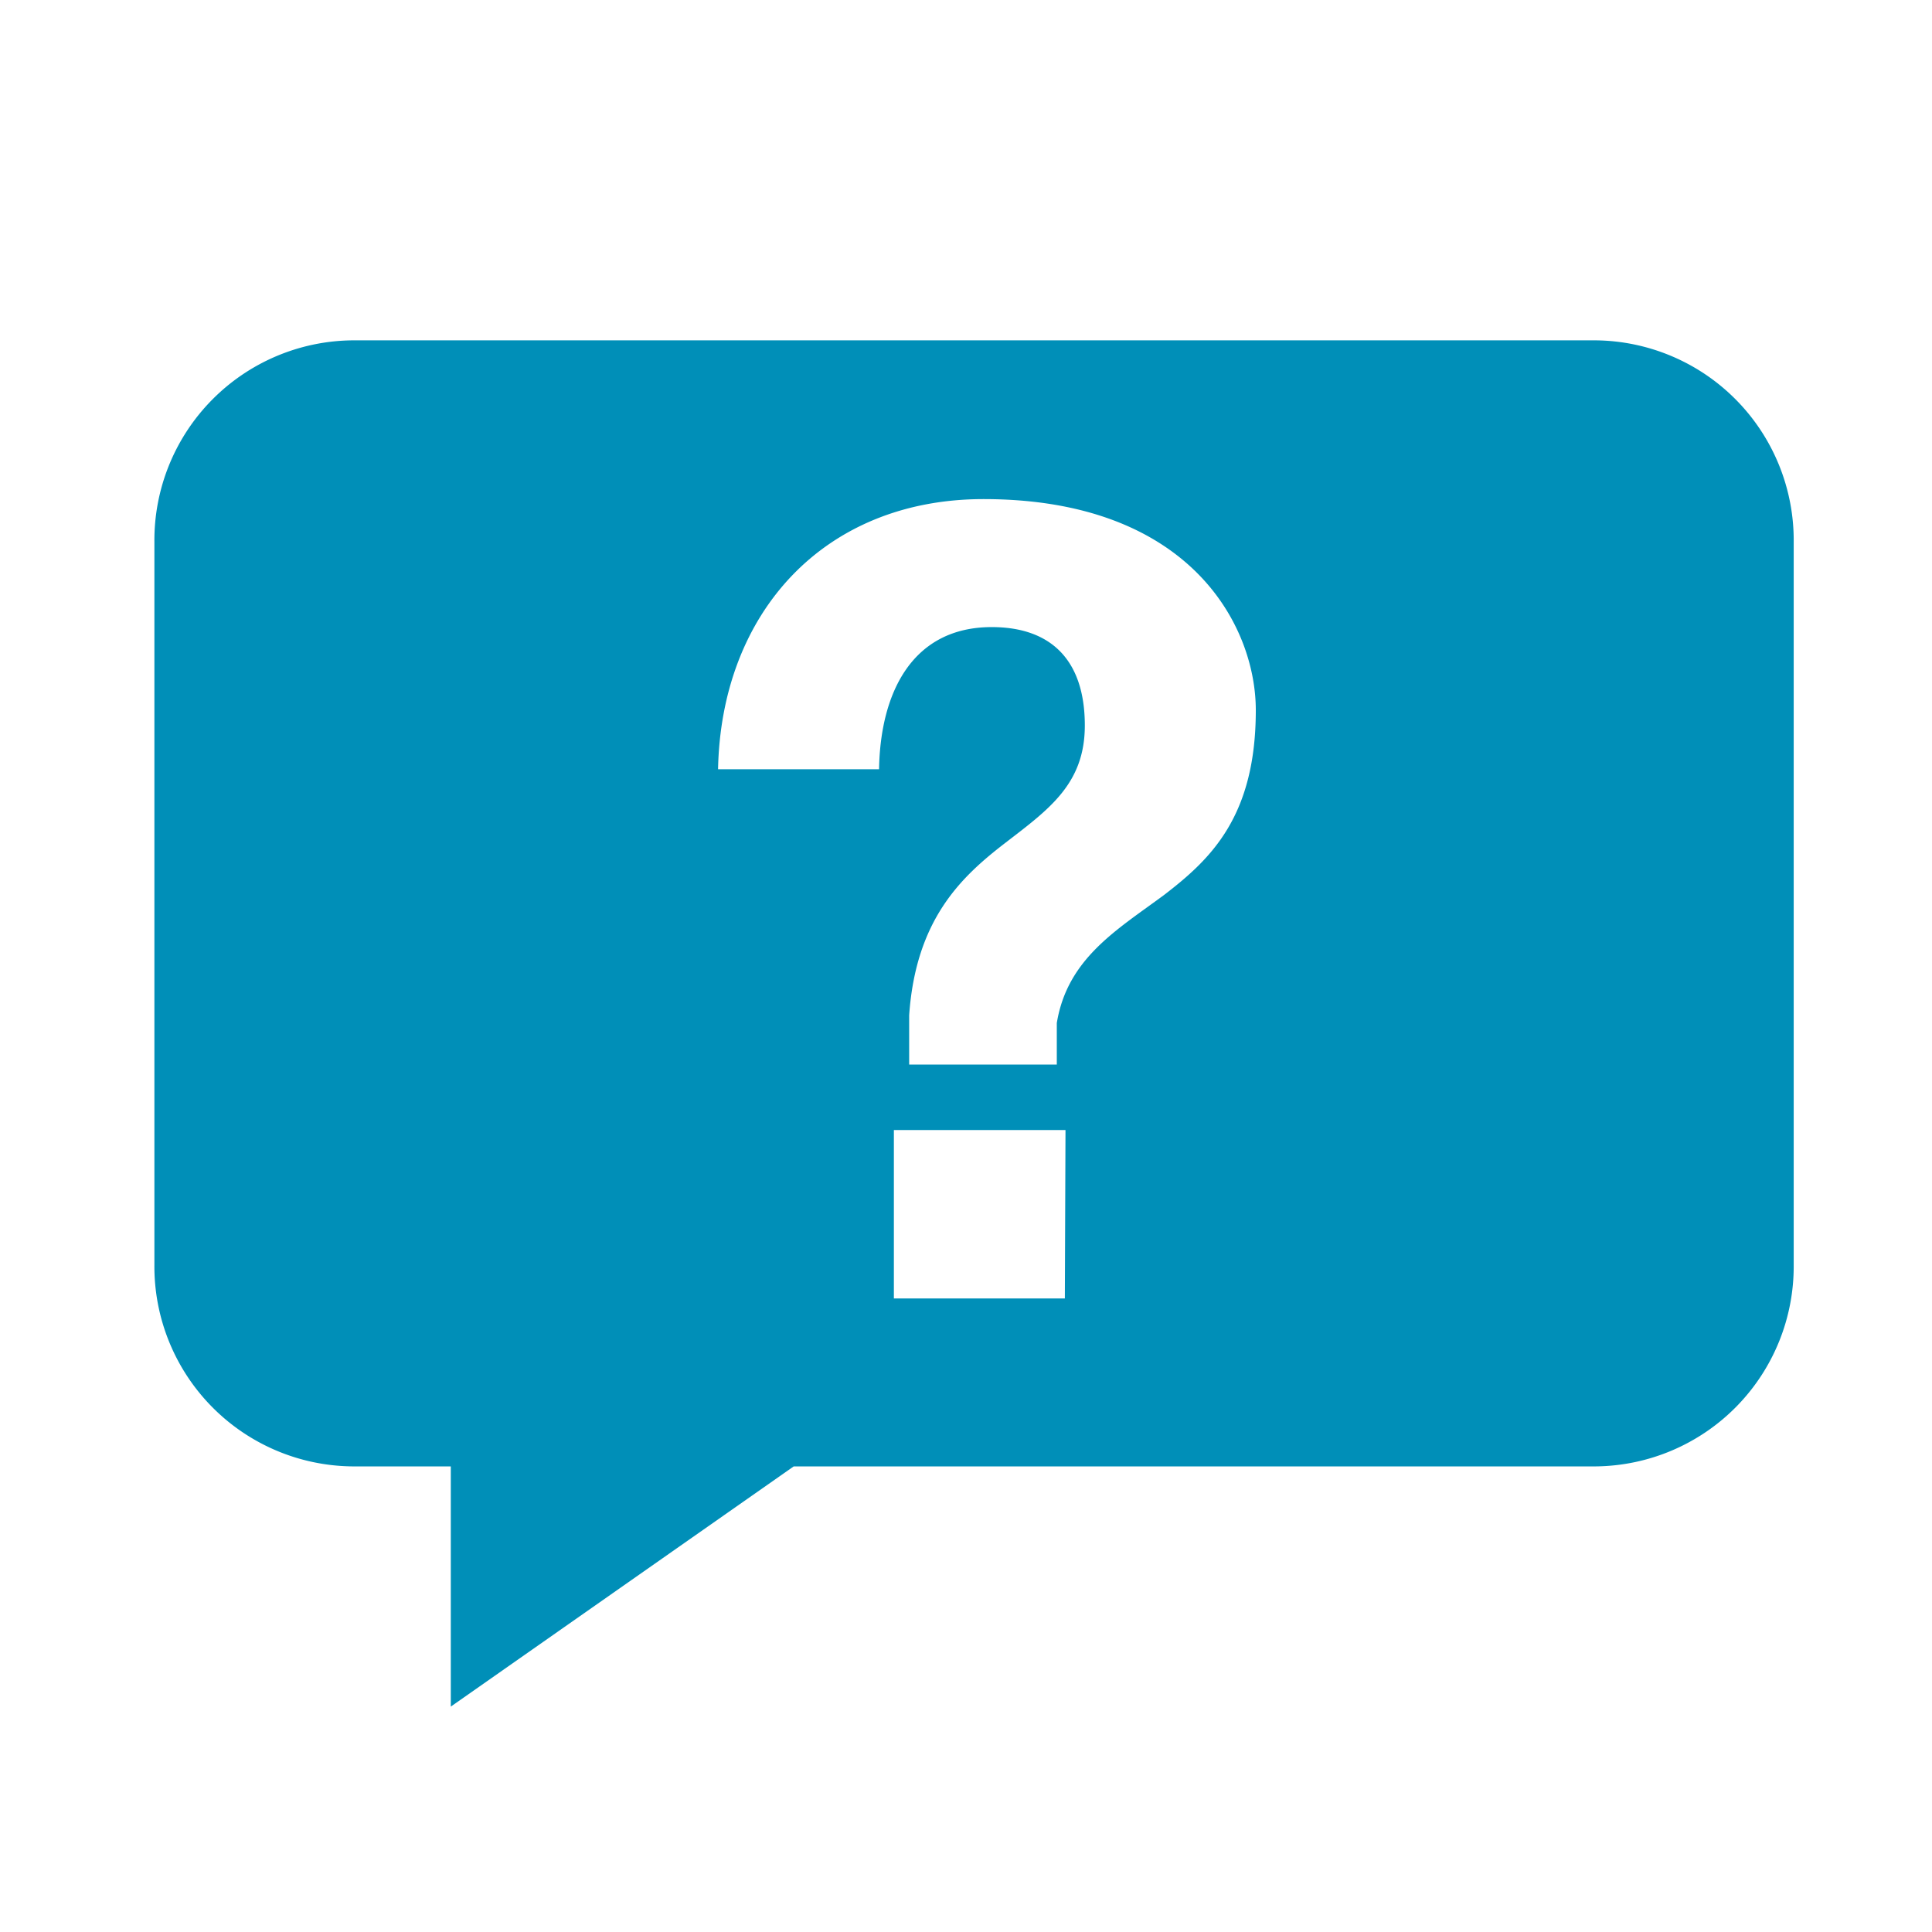 <svg id="visual" xmlns="http://www.w3.org/2000/svg" viewBox="0 0 120 120"><defs><style>.cls-1{fill:#008fb8;}</style></defs><title>dialog-question</title><path class="cls-1" d="M99.14,21.14H21.86A12.42,12.42,0,0,0,9.59,33.67V78.56A12.42,12.42,0,0,0,21.86,91.08H28V106L49.3,91.08H99.14a12.42,12.42,0,0,0,12.27-12.52V33.67A12.42,12.42,0,0,0,99.14,21.14Zm-33,59.51H55.52V70.19H66.18ZM72.3,55.59c-2.93,2.17-6,3.94-6.66,7.95v2.58H56.47V63.06c.41-5.91,3.19-8.56,5.91-10.66s5-3.67,5-7.34c0-4.14-2.18-6.11-5.78-6.11-4.89,0-6.92,4-7,8.83h-10C44.79,38.07,51.17,31,61.09,31,73.93,31,78,38.88,78,44.11,78,50.7,75.22,53.35,72.3,55.59Z"/></svg>